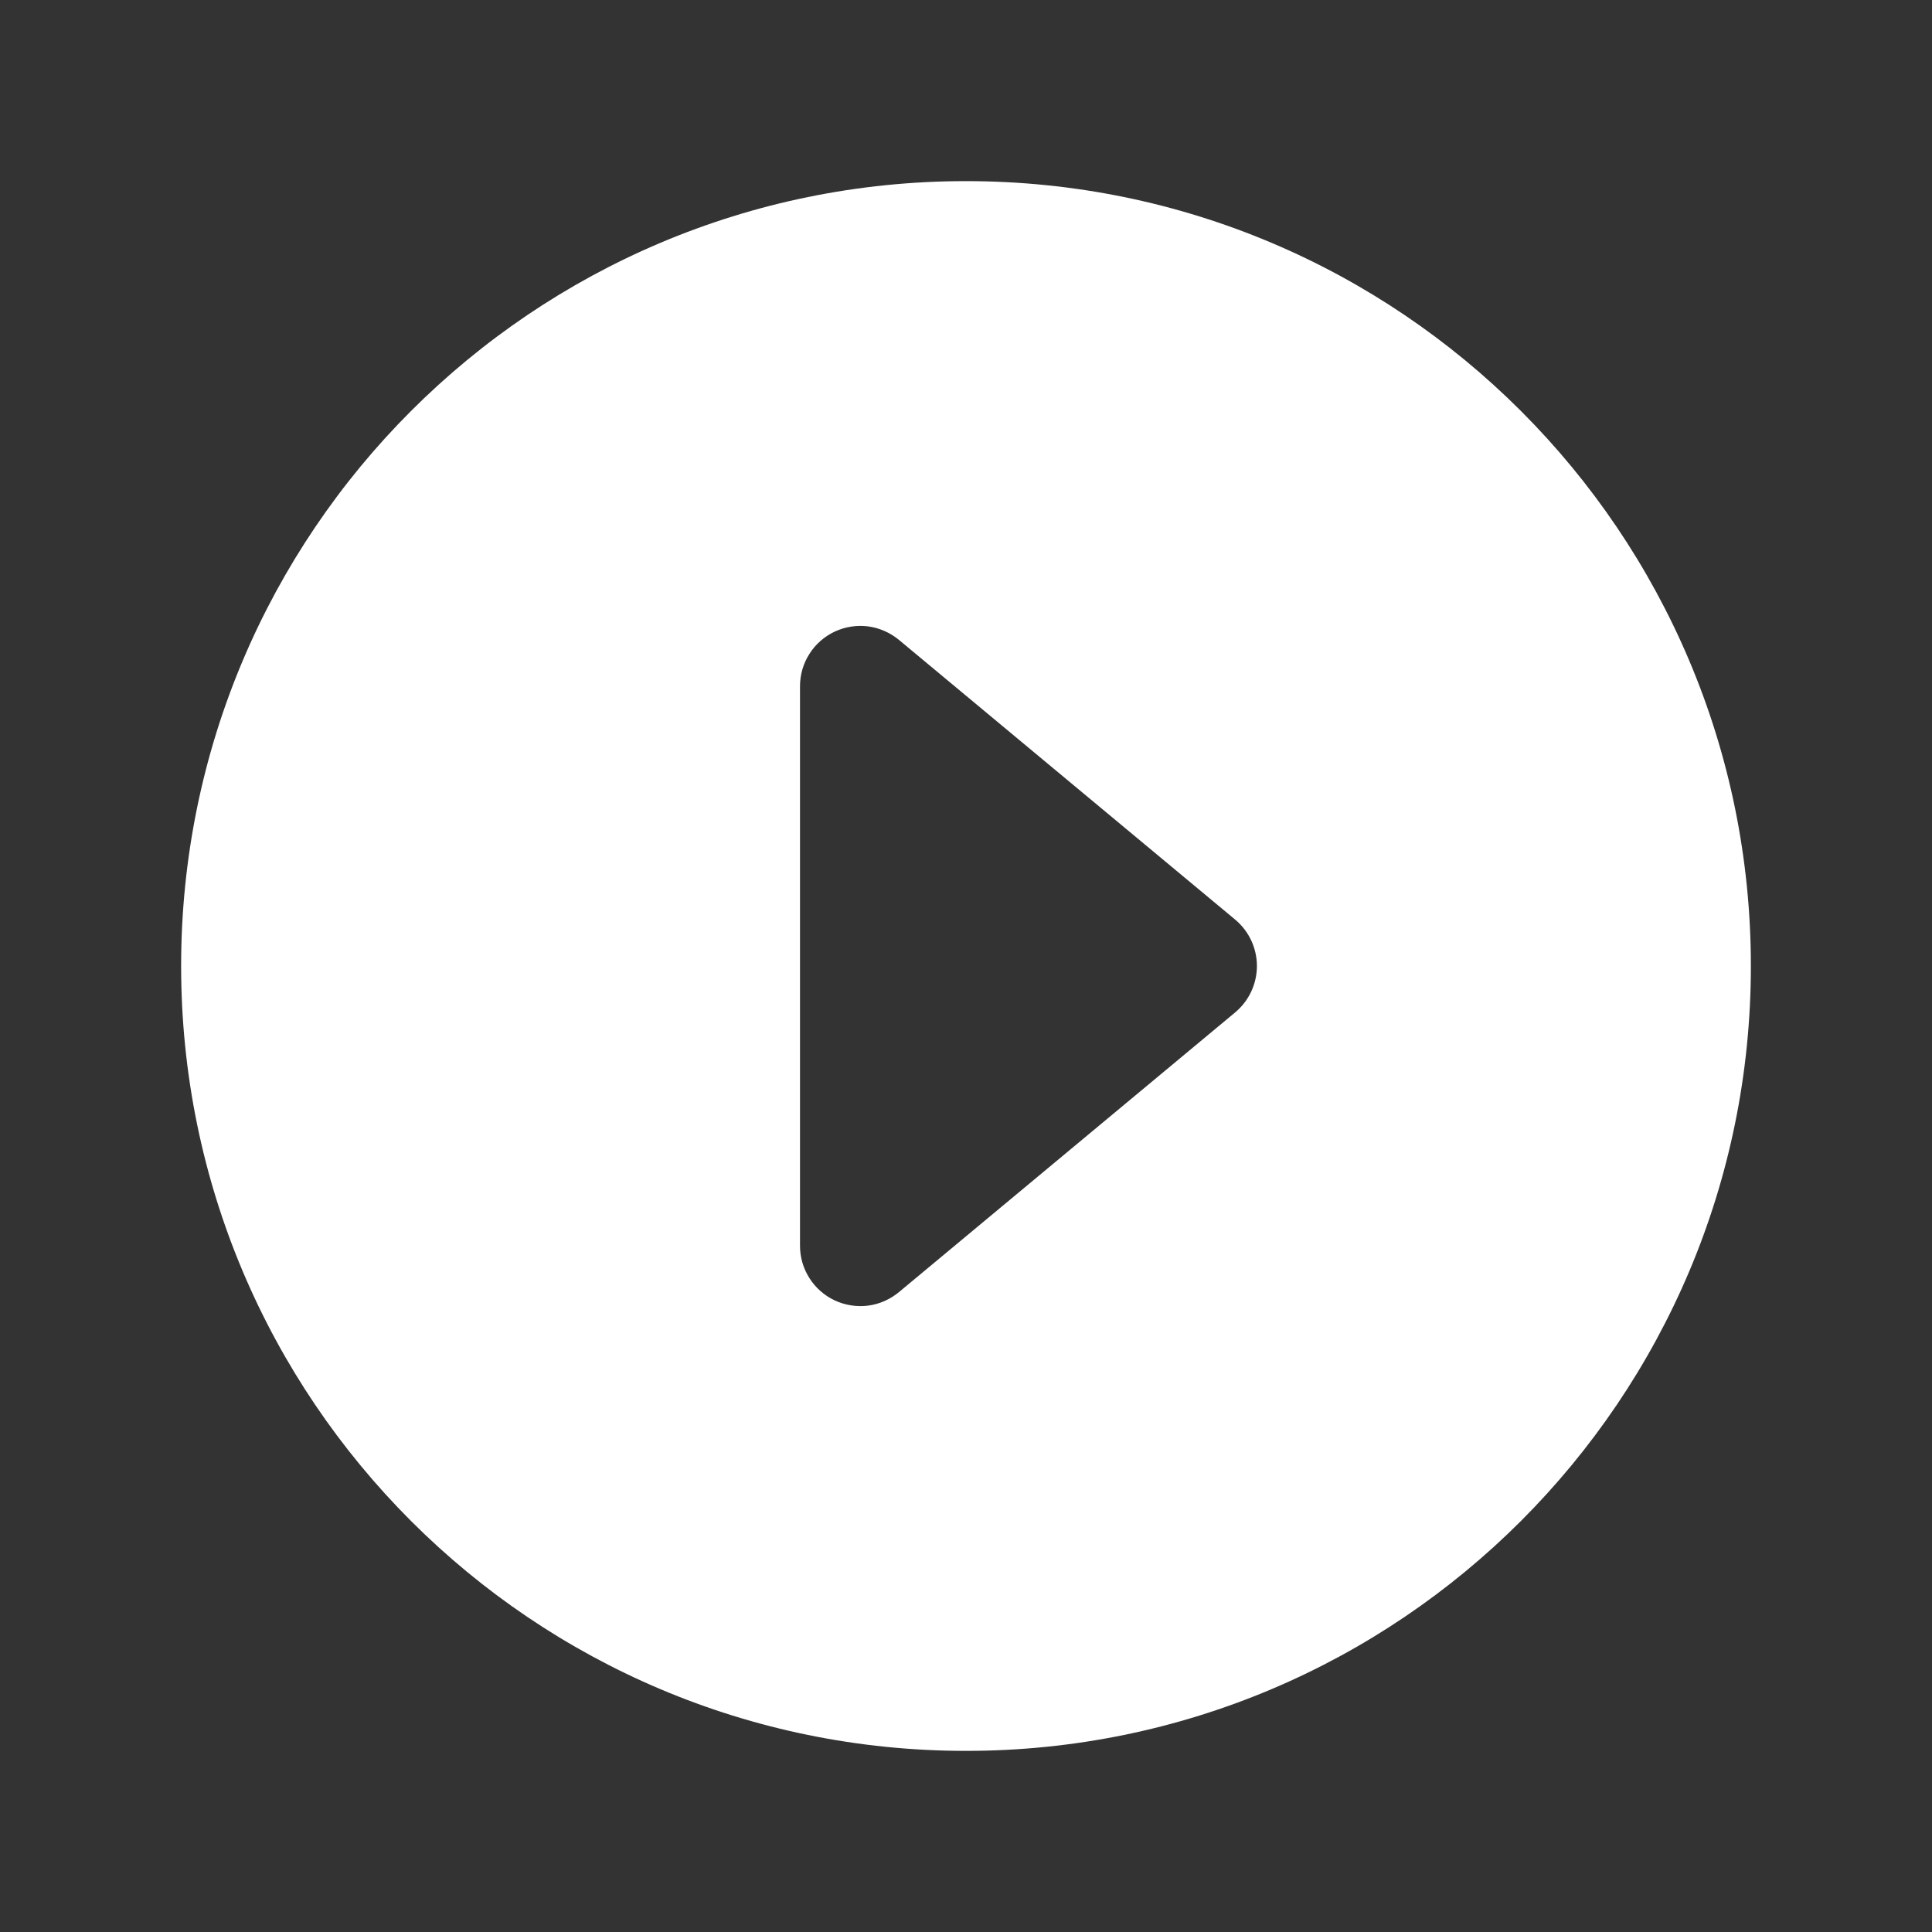 <svg width="24" height="24" viewBox="0 0 24 24" fill="none" xmlns="http://www.w3.org/2000/svg">
<rect x="0" y="0" width="24" height="24" fill="#333333" stroke="none"/>
<path d="M21.75 12C21.75 6.615 17.384 2.25 12 2.25C6.615 2.25 2.25 6.615 2.25 12C2.25 17.384 6.615 21.75 12 21.75C17.384 21.75 21.75 17.384 21.75 12ZM9.938 15.475V8.525C9.938 8.382 9.978 8.243 10.055 8.123C10.131 8.002 10.24 7.907 10.369 7.846C10.498 7.786 10.642 7.763 10.783 7.781C10.924 7.8 11.057 7.858 11.167 7.949L15.343 11.423C15.428 11.494 15.496 11.582 15.543 11.682C15.589 11.781 15.614 11.89 15.614 12C15.614 12.11 15.589 12.219 15.543 12.318C15.496 12.418 15.428 12.506 15.343 12.577L11.167 16.051C11.057 16.142 10.924 16.201 10.783 16.219C10.642 16.237 10.498 16.214 10.369 16.154C10.24 16.093 10.131 15.998 10.055 15.877C9.978 15.757 9.938 15.618 9.938 15.475Z" fill="white"/>
</svg>
